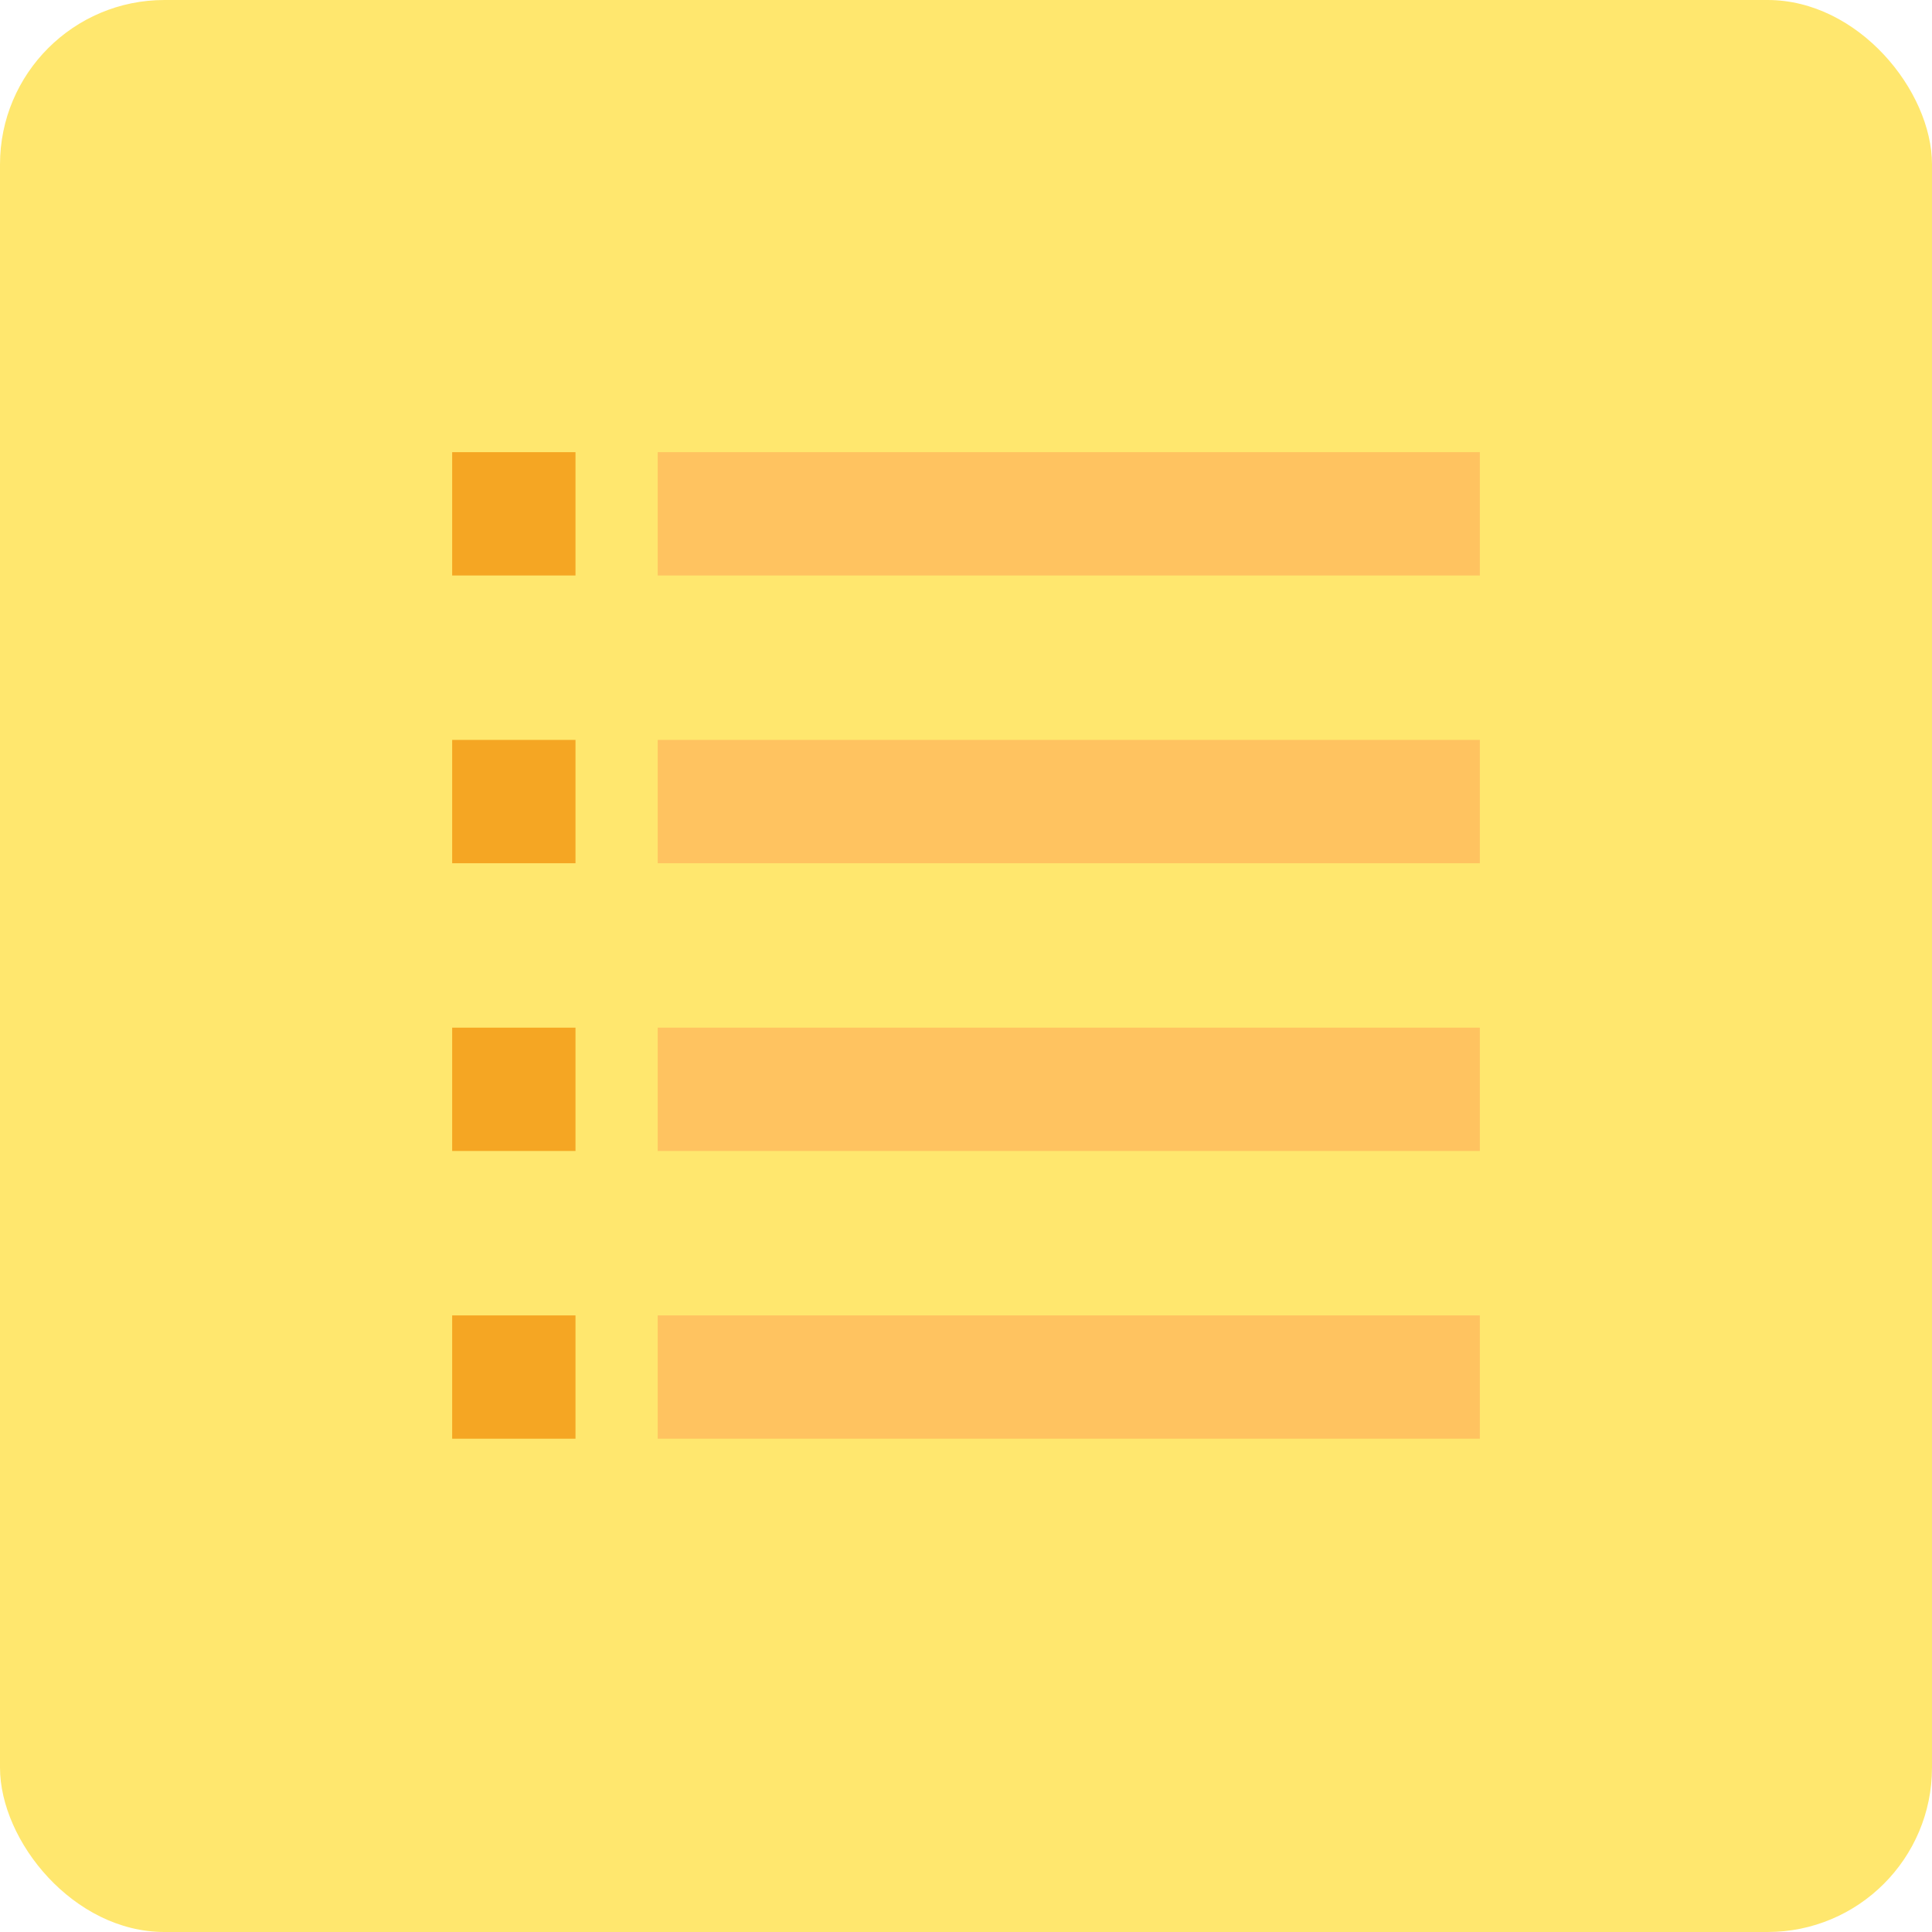 <?xml version="1.0" encoding="UTF-8"?>
<svg width="47px" height="47px" viewBox="0 0 47 47" version="1.1" xmlns="http://www.w3.org/2000/svg" xmlns:xlink="http://www.w3.org/1999/xlink">
    <!-- Generator: Sketch 63.1 (92452) - https://sketch.com -->
    <title>Group 37</title>
    <desc>Created with Sketch.</desc>
    <g id="Page-1" stroke="none" stroke-width="1" fill="none" fill-rule="evenodd">
        <g id="COMPORTEMENTS" transform="translate(-179, -3040)">
            <g id="Group-37" transform="translate(179, 3040)">
                <rect id="Rectangle-Copy-59" fill="#FFE76E" x="0" y="0" width="47" height="47" rx="4"></rect>
                <g id="Group-24-Copy-2" transform="translate(11, 11)">
                    <rect id="Rectangle" fill="#FFC360" x="5" y="0" width="20" height="3"></rect>
                    <rect id="Rectangle-Copy-28" fill="#FFC360" x="5" y="7" width="20" height="3"></rect>
                    <rect id="Rectangle-Copy-54" fill="#FFC360" x="5" y="14" width="20" height="3"></rect>
                    <rect id="Rectangle-Copy-56" fill="#FFC360" x="5" y="21" width="20" height="3"></rect>
                    <rect id="Rectangle" fill="#F5A623" x="0" y="0" width="3" height="3"></rect>
                    <rect id="Rectangle-Copy-53" fill="#F5A623" x="0" y="7" width="3" height="3"></rect>
                    <rect id="Rectangle-Copy-55" fill="#F5A623" x="0" y="14" width="3" height="3"></rect>
                    <rect id="Rectangle-Copy-57" fill="#F5A623" x="0" y="21" width="3" height="3"></rect>
                </g>
            </g>
        </g>
    </g>
</svg>